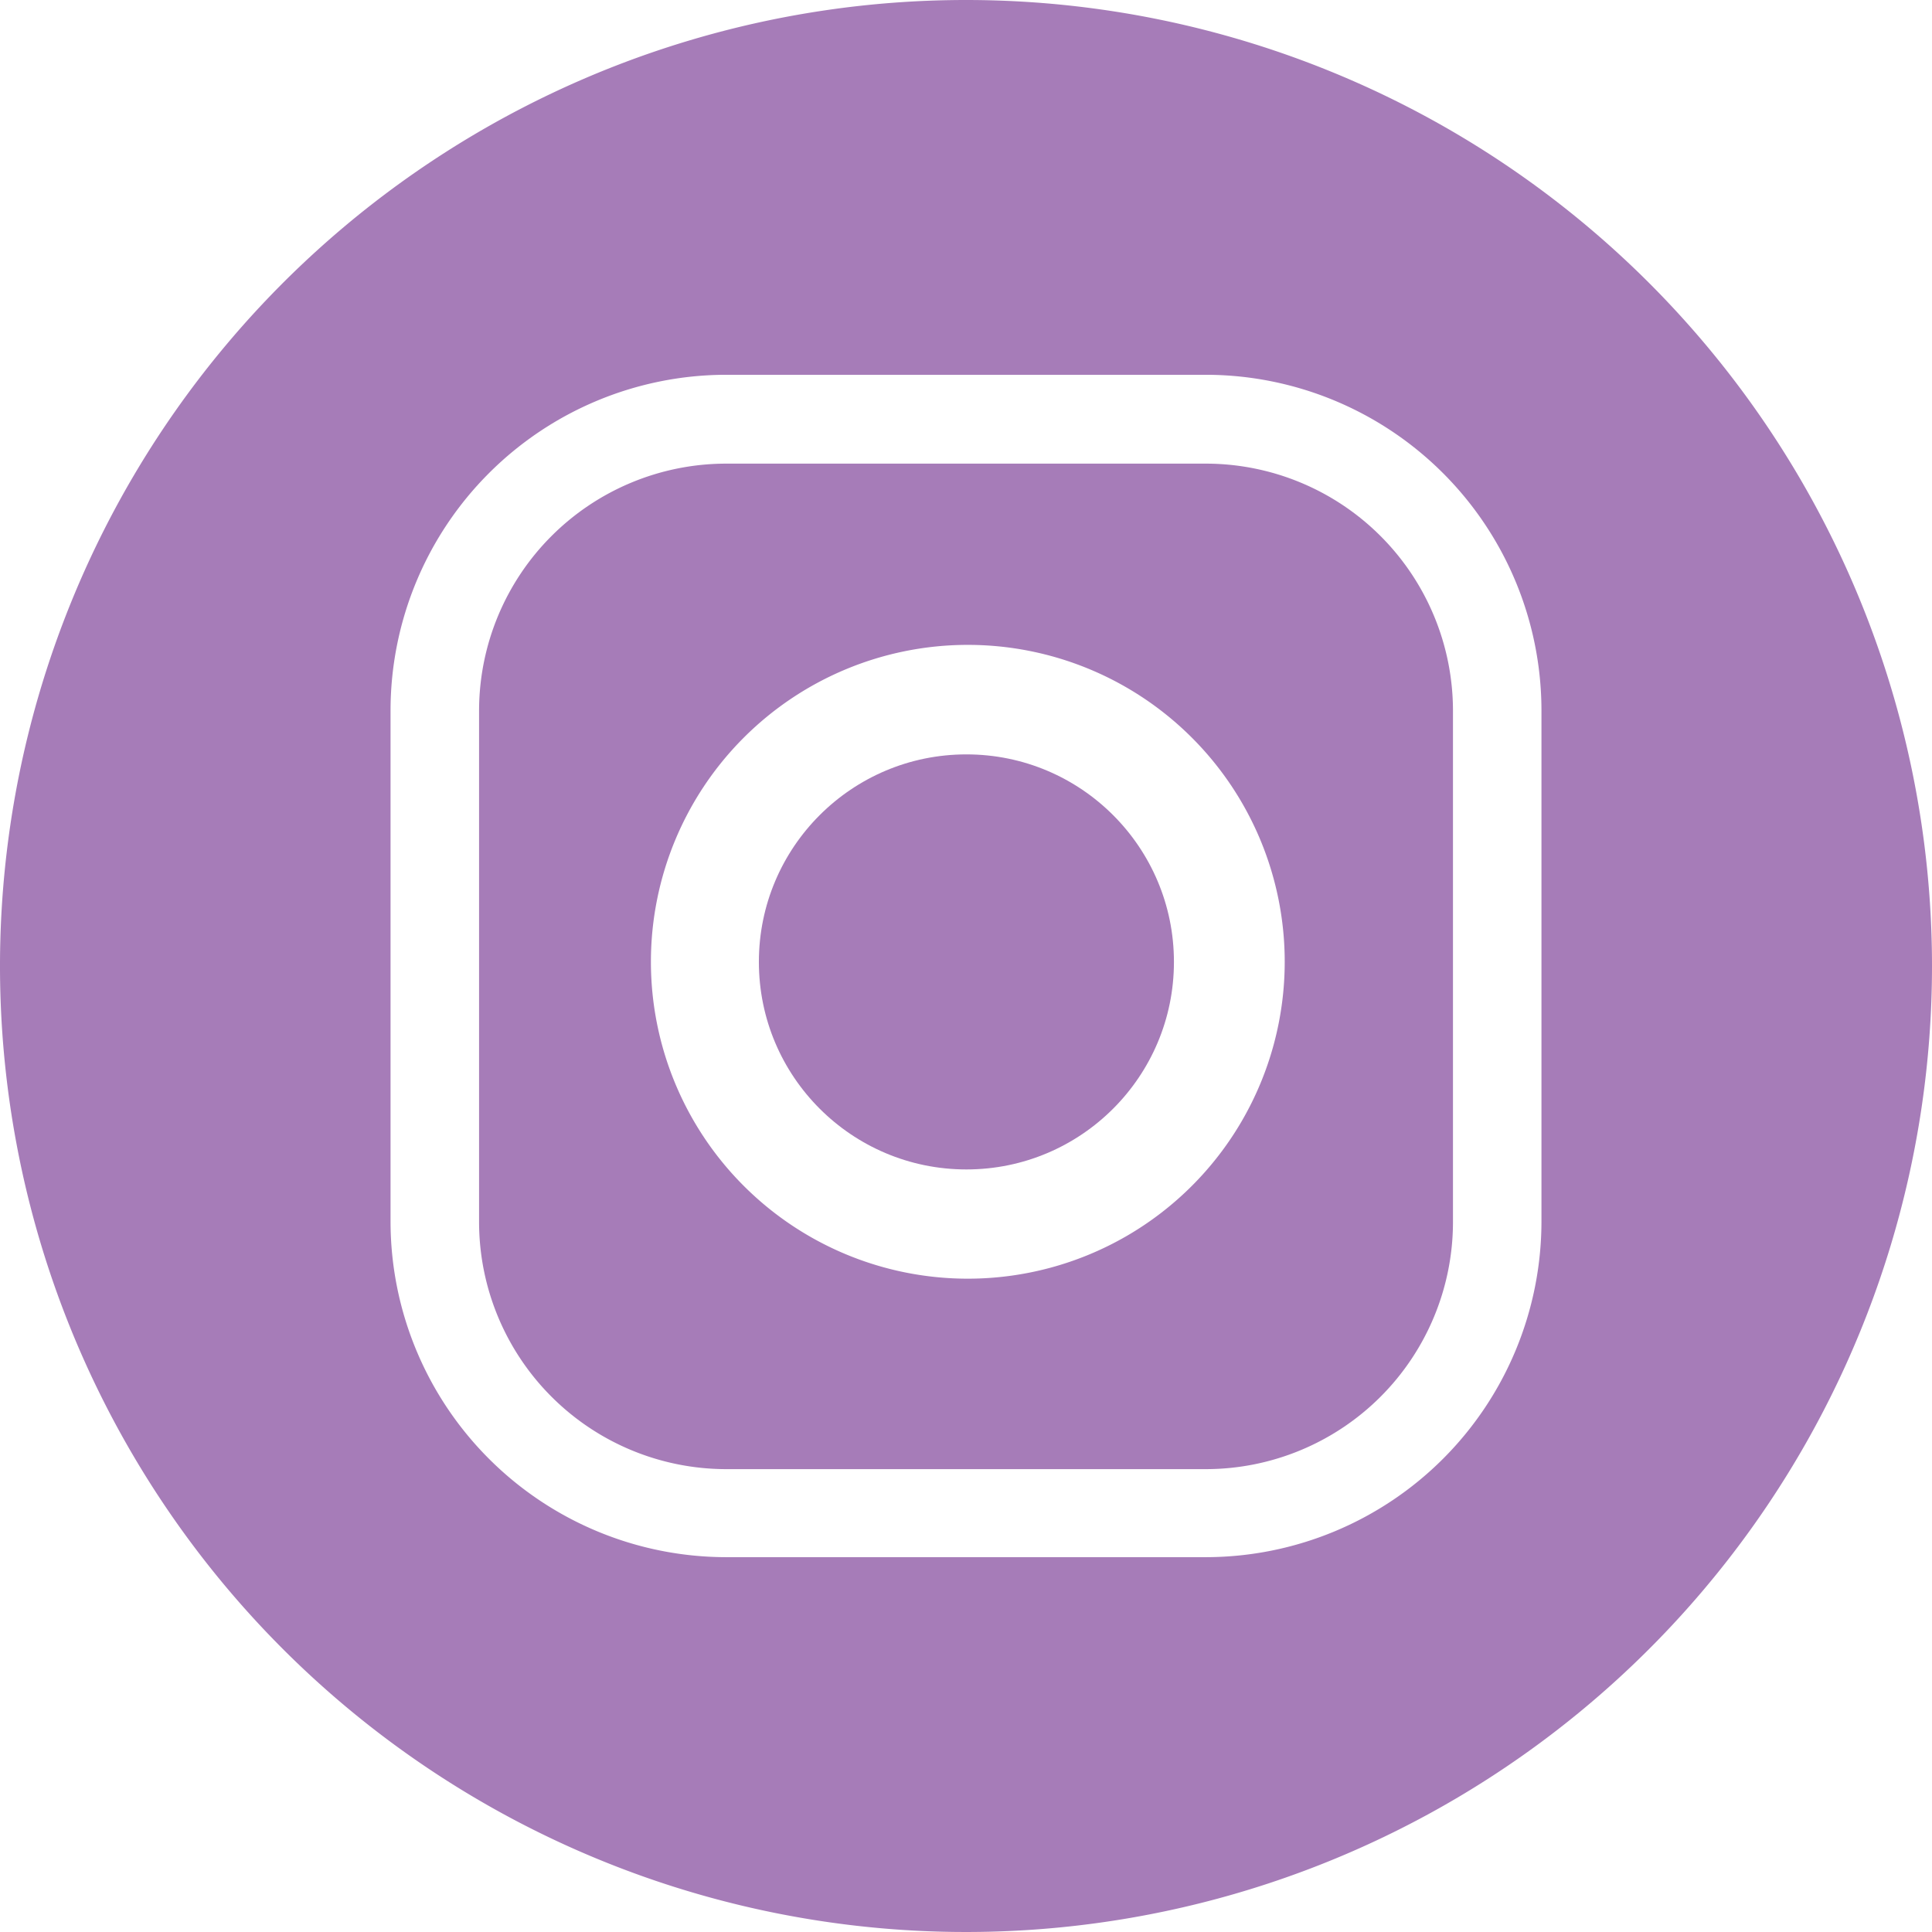 <svg xmlns="http://www.w3.org/2000/svg" width="42.554" height="42.554" viewBox="0 0 42.554 42.554">
  <g id="new-instagram" transform="translate(0.003 0.005)">
    <circle id="Ellipse_2" data-name="Ellipse 2" cx="4.571" cy="4.571" r="4.571" transform="translate(16.712 16.611)" fill="#a67cb8"/>
    <path id="Path_14" data-name="Path 14" d="M2411.47,3081.81h-10.6a5.446,5.446,0,0,0-5.425,5.426v11.294a5.447,5.447,0,0,0,5.425,5.427h10.6a5.446,5.446,0,0,0,5.426-5.426v-11.294A5.446,5.446,0,0,0,2411.47,3081.81Zm-5.26,17.952a6.98,6.98,0,1,1,6.98-6.98,6.98,6.98,0,0,1-6.98,6.98Zm7.092-12.416a1.3,1.3,0,1,0,0-.006Z" transform="translate(-2384.896 -3071.603)" fill="#a67cb8"/>
    <path id="Path_15" data-name="Path 15" d="M2383.95,3050.11a21.277,21.277,0,1,0,21.277,21.277,21.277,21.277,0,0,0-21.277-21.277Zm12.675,26.924a7.4,7.4,0,0,1-7.375,7.374h-10.6a7.4,7.4,0,0,1-7.375-7.374v-11.295a7.4,7.4,0,0,1,7.375-7.374h10.6a7.4,7.4,0,0,1,7.375,7.374Z" transform="translate(-2362.676 -3050.115)" fill="#a67cb8"/>
  </g>
</svg>
